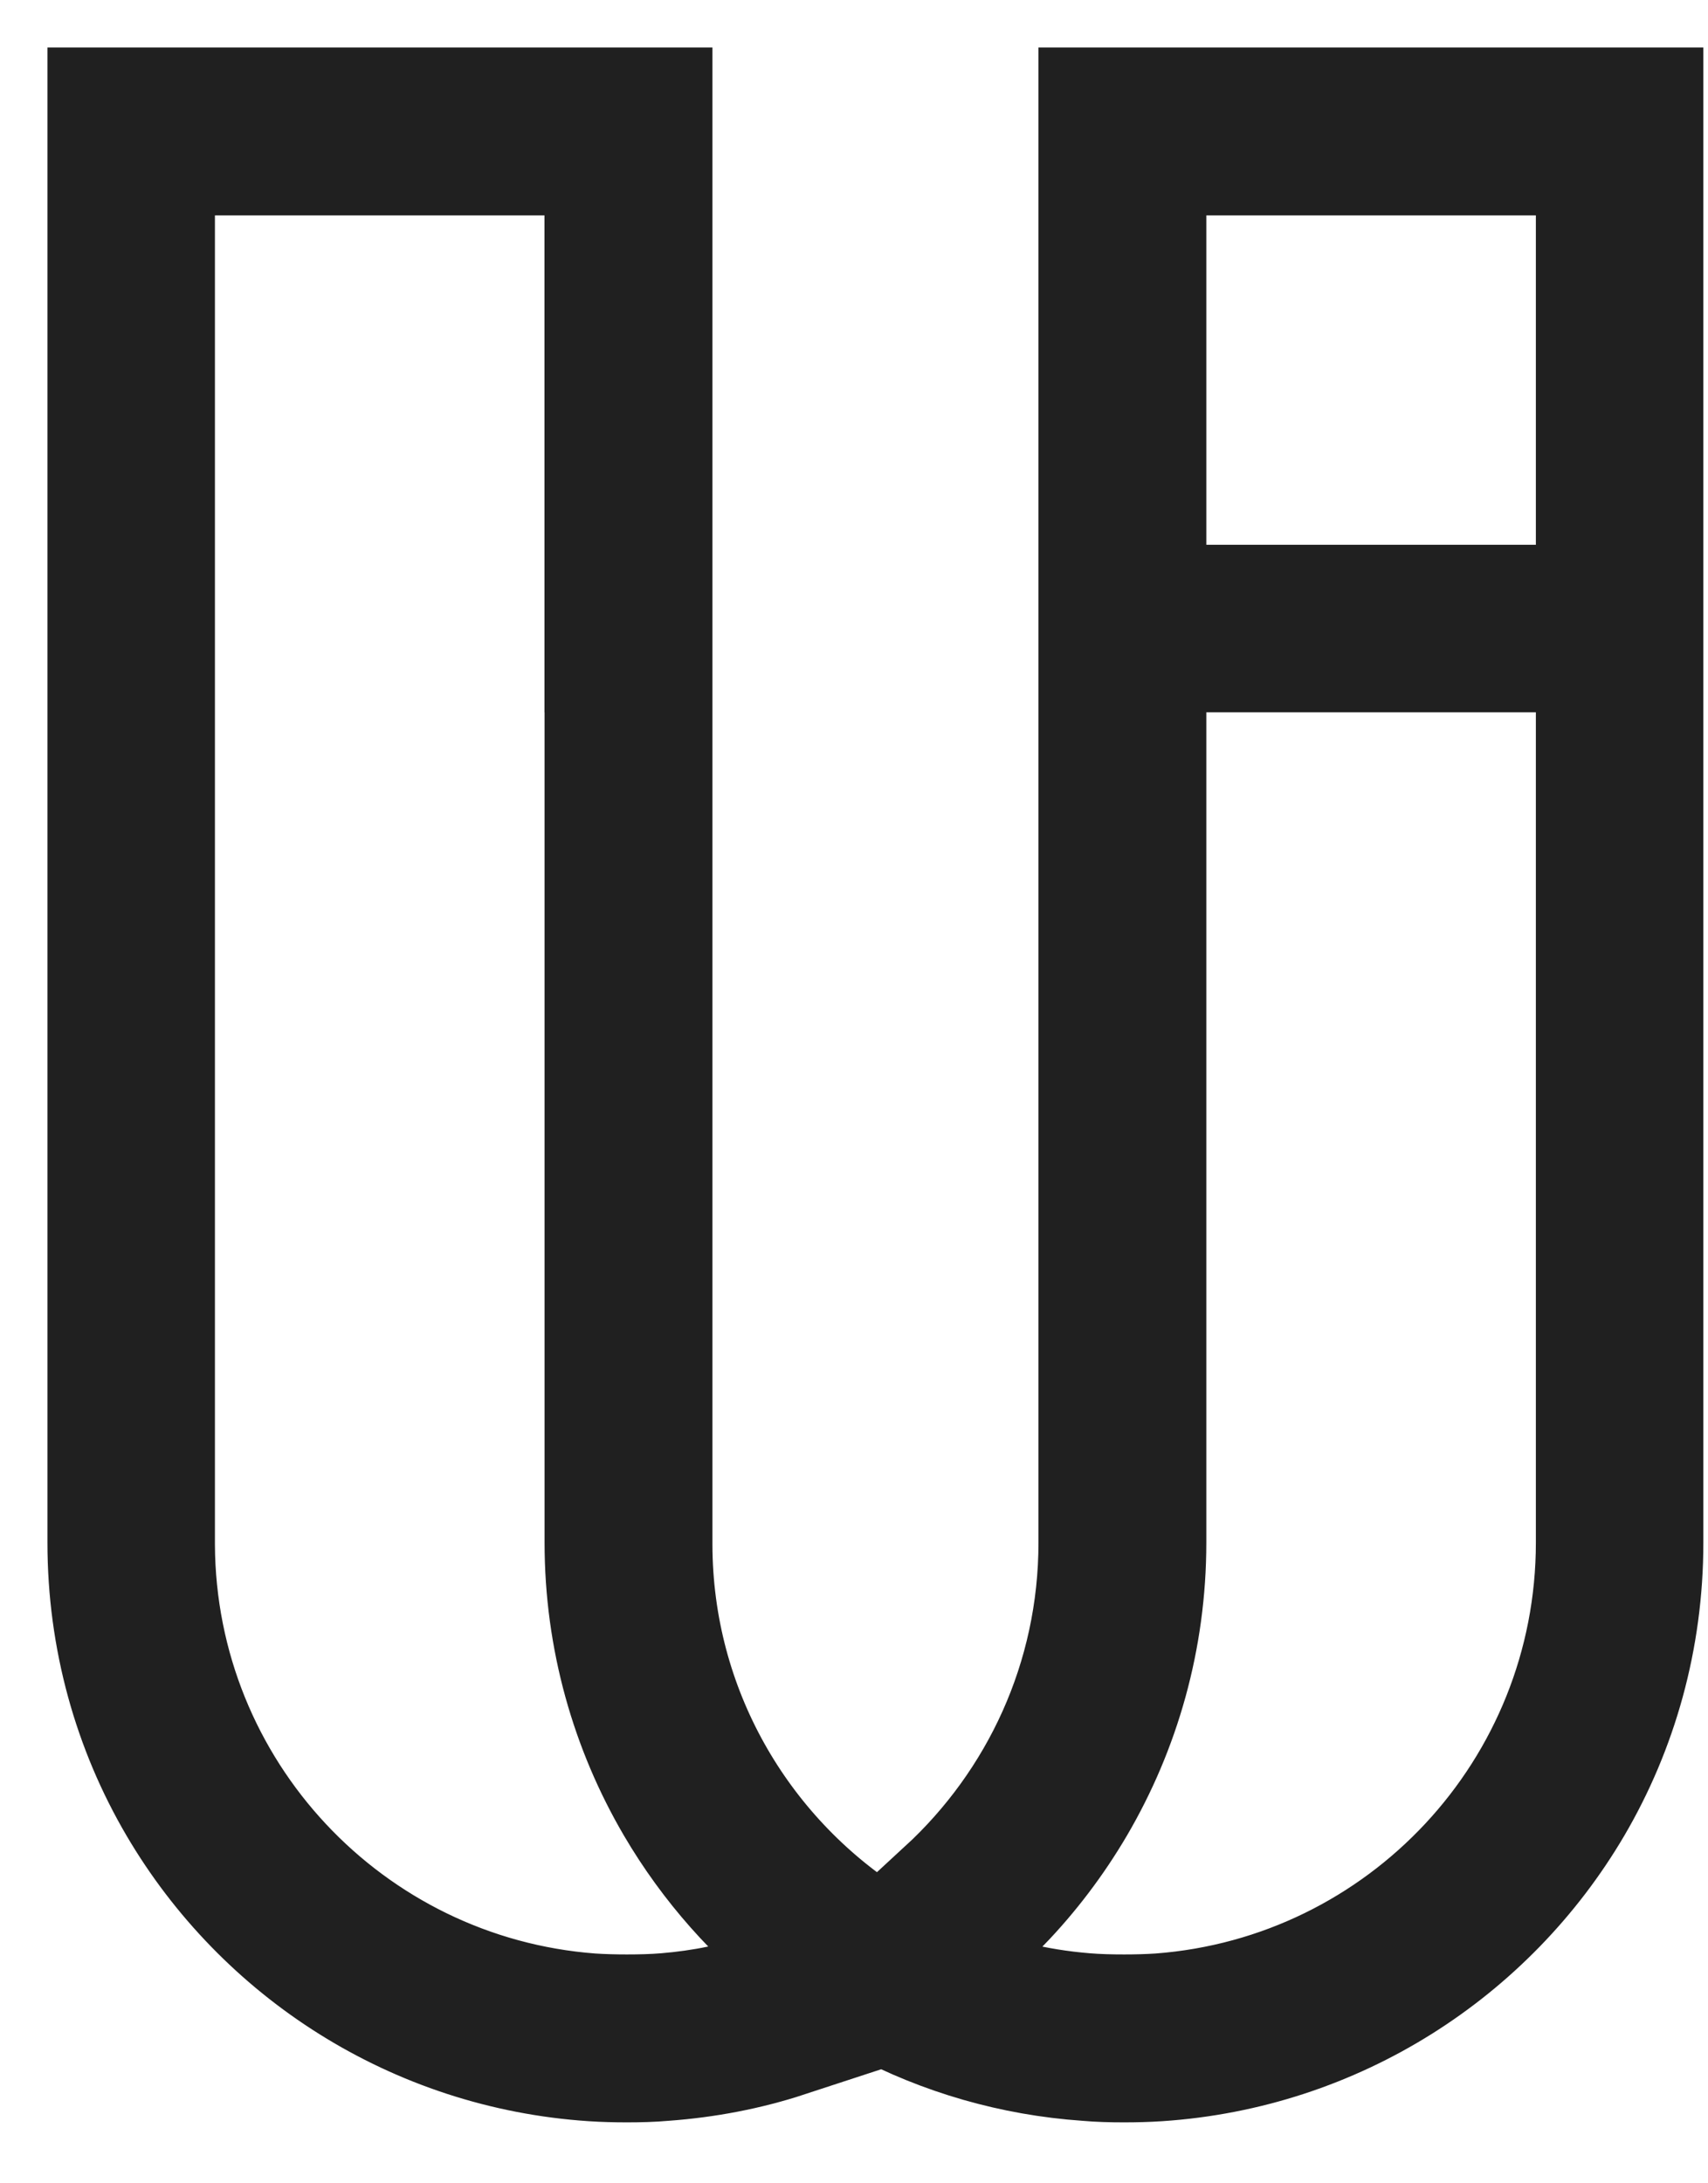 <svg width="18" height="23" viewBox="0 0 18 23" fill="none" xmlns="http://www.w3.org/2000/svg">
<path fill-rule="evenodd" clip-rule="evenodd" d="M12.213 16.25V11.426V10.656V7.773H11.444V10.656V11.429V13.418V16.25C11.444 17.662 10.841 18.93 9.877 19.818C10.12 19.951 10.376 20.058 10.642 20.143C10.949 19.825 11.218 19.47 11.444 19.086C11.932 18.254 12.213 17.285 12.213 16.25H12.213ZM16.686 13.418V16.25C16.686 18.801 14.716 20.89 12.213 21.078C12.091 21.086 11.969 21.089 11.847 21.089C11.71 21.089 11.577 21.086 11.444 21.075C10.934 21.034 10.446 20.912 9.991 20.724C9.721 20.612 9.466 20.476 9.226 20.32C7.895 19.463 7.011 17.969 7.008 16.272C7.008 16.265 7.008 16.257 7.008 16.25V16.232V13.418V11.429V10.656V7.773V7.008H6.239V7.773V10.656V11.426V16.25C6.239 17.285 6.52 18.254 7.008 19.086C7.381 19.721 7.876 20.28 8.46 20.723C8.701 20.904 8.956 21.067 9.226 21.211C9.895 21.566 10.649 21.788 11.444 21.843C11.577 21.855 11.71 21.858 11.847 21.858C11.969 21.858 12.091 21.855 12.213 21.847C14.12 21.721 15.769 20.646 16.686 19.086C17.174 18.254 17.451 17.285 17.451 16.25V7.773H16.686V13.418ZM7.666 21.089C7.629 21.06 7.595 21.026 7.558 20.997C7.377 21.034 7.192 21.06 7.008 21.075C6.875 21.086 6.741 21.089 6.605 21.089C6.483 21.089 6.361 21.086 6.238 21.078C3.743 20.89 1.776 18.812 1.765 16.272C1.765 16.265 1.765 16.257 1.765 16.25C1.765 16.246 1.765 16.239 1.765 16.232V13.418V1.769H6.238V6.239V7.004H7.008V6.239V1.769V1H6.238H1.765H1V1.769V16.25C1 17.285 1.277 18.254 1.765 19.085C2.682 20.646 4.331 21.721 6.238 21.847C6.361 21.855 6.483 21.858 6.605 21.858C6.741 21.858 6.875 21.855 7.008 21.843C7.462 21.81 7.906 21.725 8.324 21.588C8.098 21.441 7.884 21.278 7.68 21.104C7.677 21.1 7.669 21.093 7.666 21.089V21.089ZM7.008 16.25V16.232C7.008 16.239 7.008 16.246 7.008 16.25ZM16.686 6.239H12.213V1.769H16.686V6.239ZM12.213 7.004H16.686H17.451V6.239V1.769V1H16.686H12.213H11.444V1.769V6.239V7.004H12.213Z" fill="#202020" stroke="#202020" stroke-miterlimit="2.613"/>
</svg>
